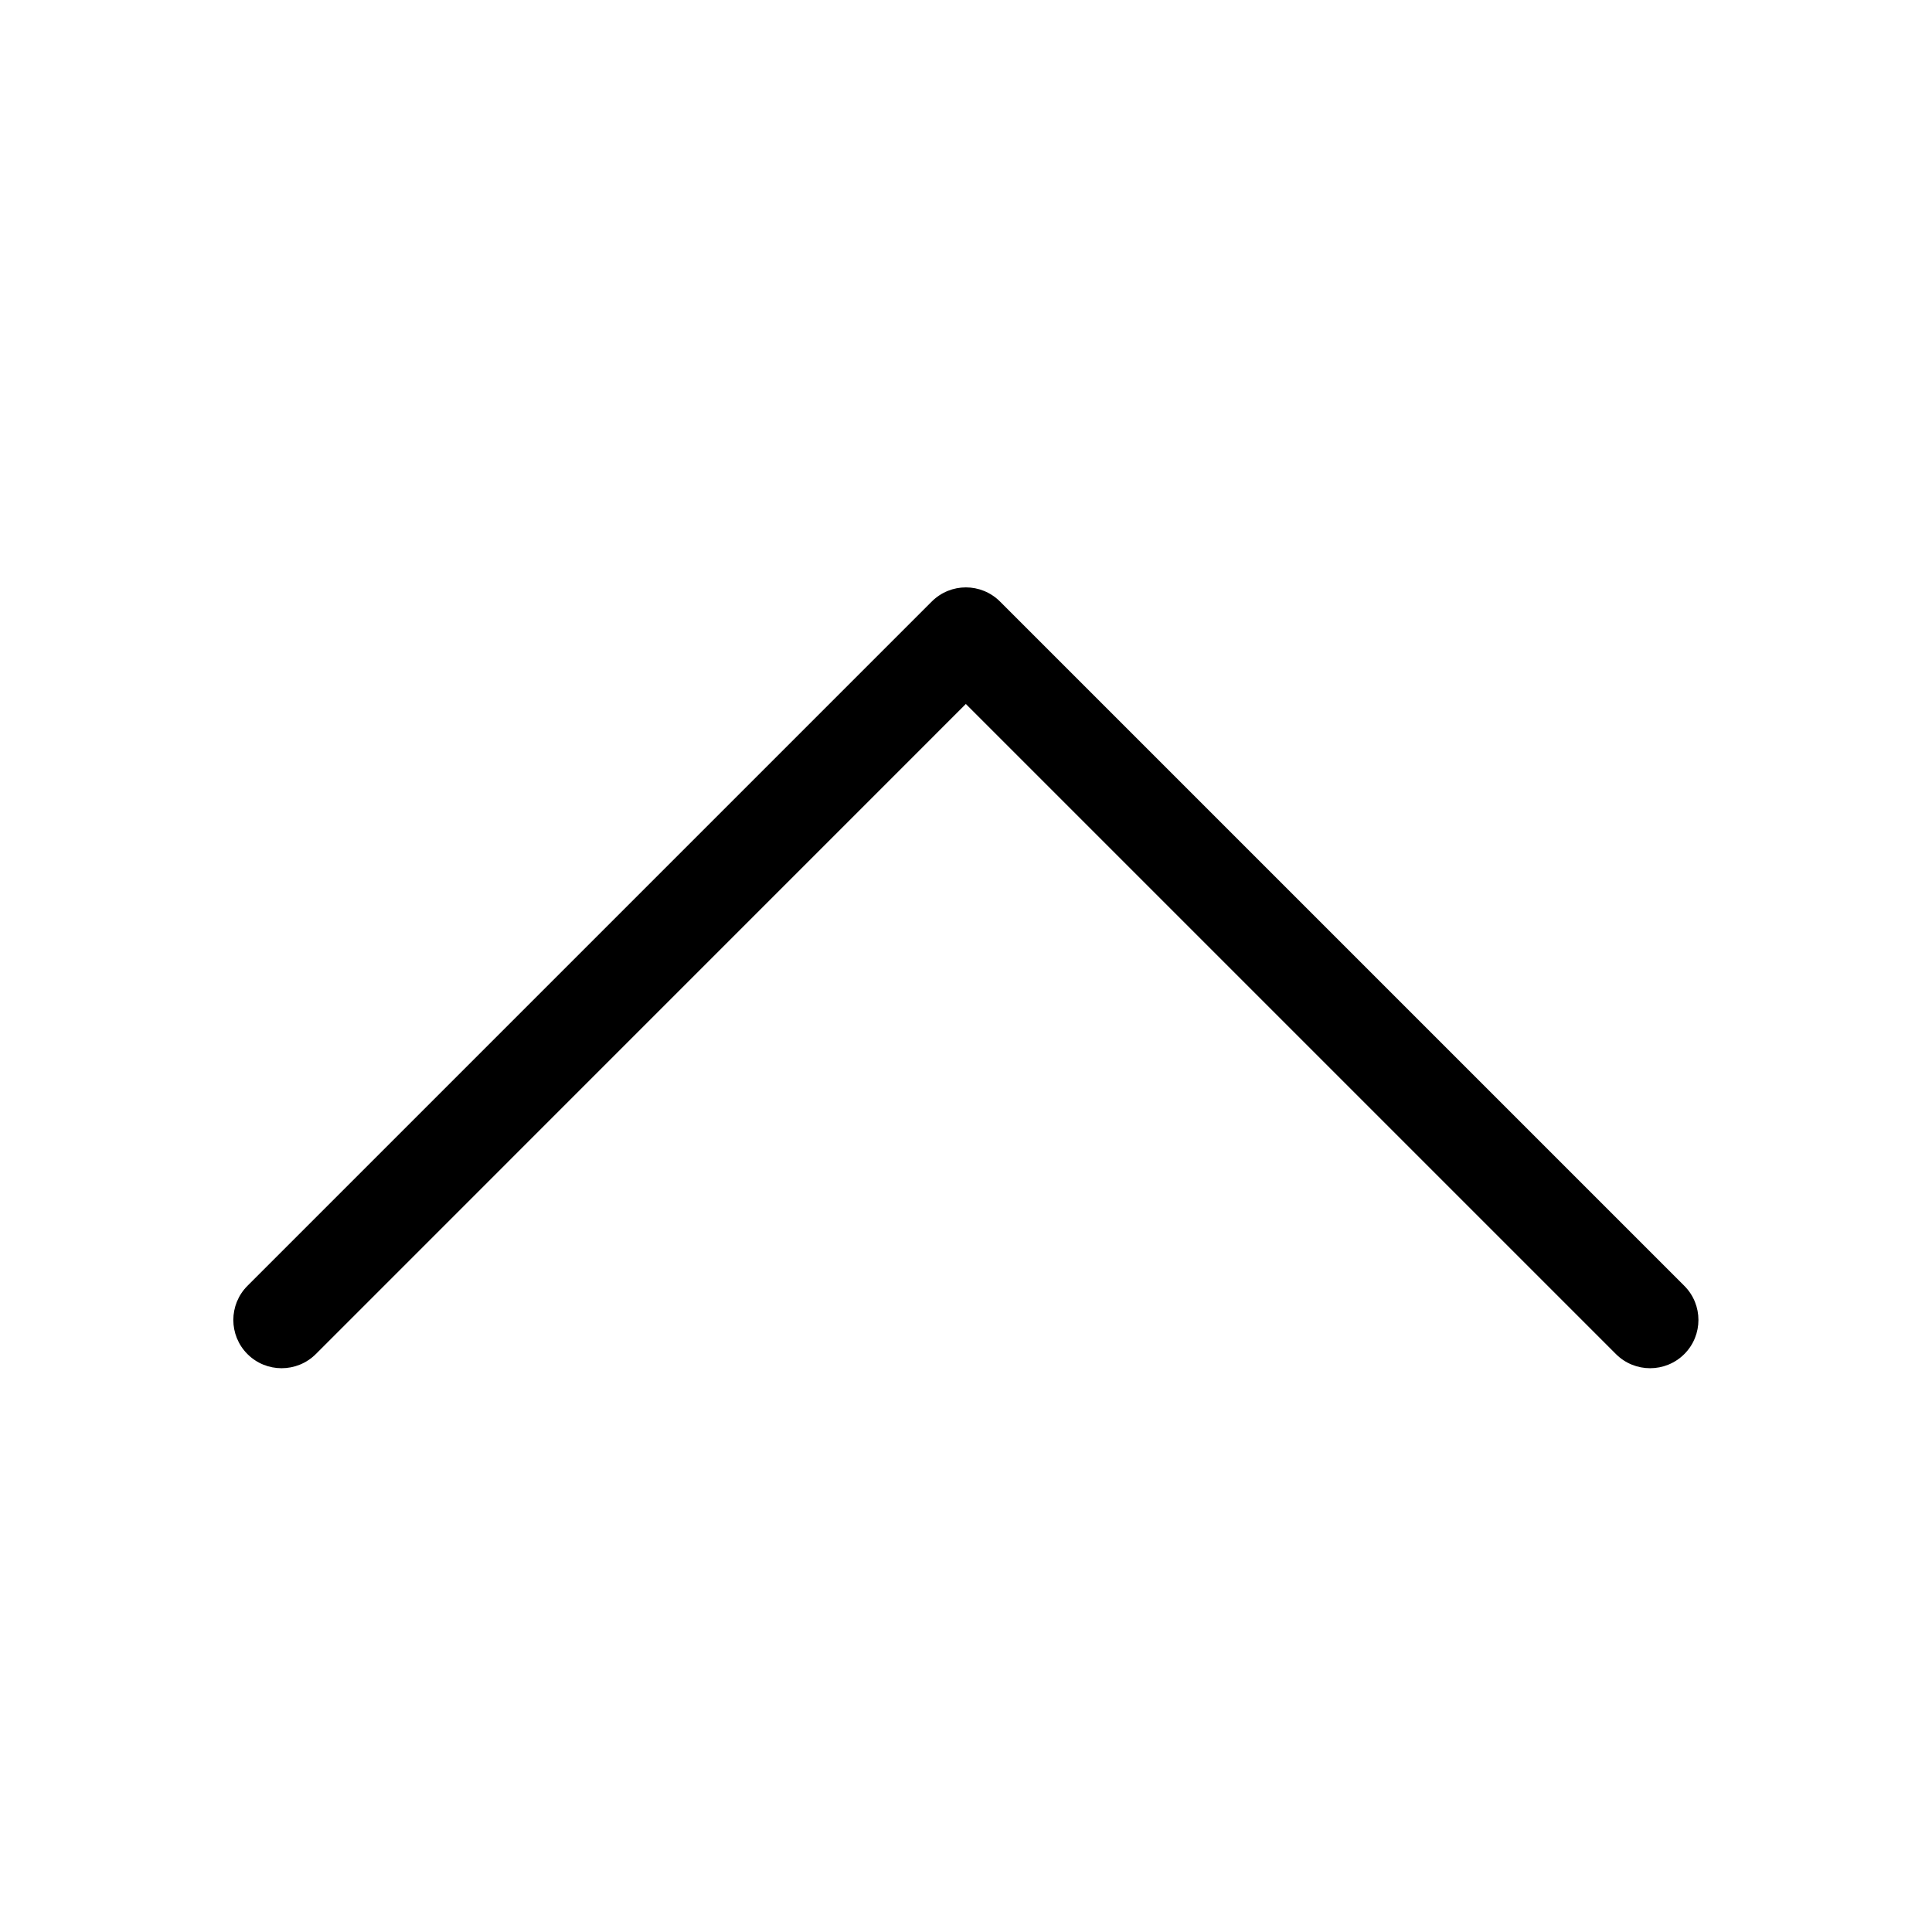 <svg width="24" height="24" viewBox="0 0 24 24" fill="none" xmlns="http://www.w3.org/2000/svg">
<path fill-rule="evenodd" clip-rule="evenodd" d="M20.923 16.821C20.688 17.055 20.308 17.055 20.074 16.821L11.998 8.745L3.923 16.821C3.688 17.055 3.308 17.055 3.074 16.821C2.84 16.587 2.84 16.207 3.074 15.973L11.574 7.473C11.809 7.238 12.188 7.238 12.423 7.473L20.923 15.973C21.157 16.207 21.157 16.587 20.923 16.821Z" fill="black"/>
</svg>
